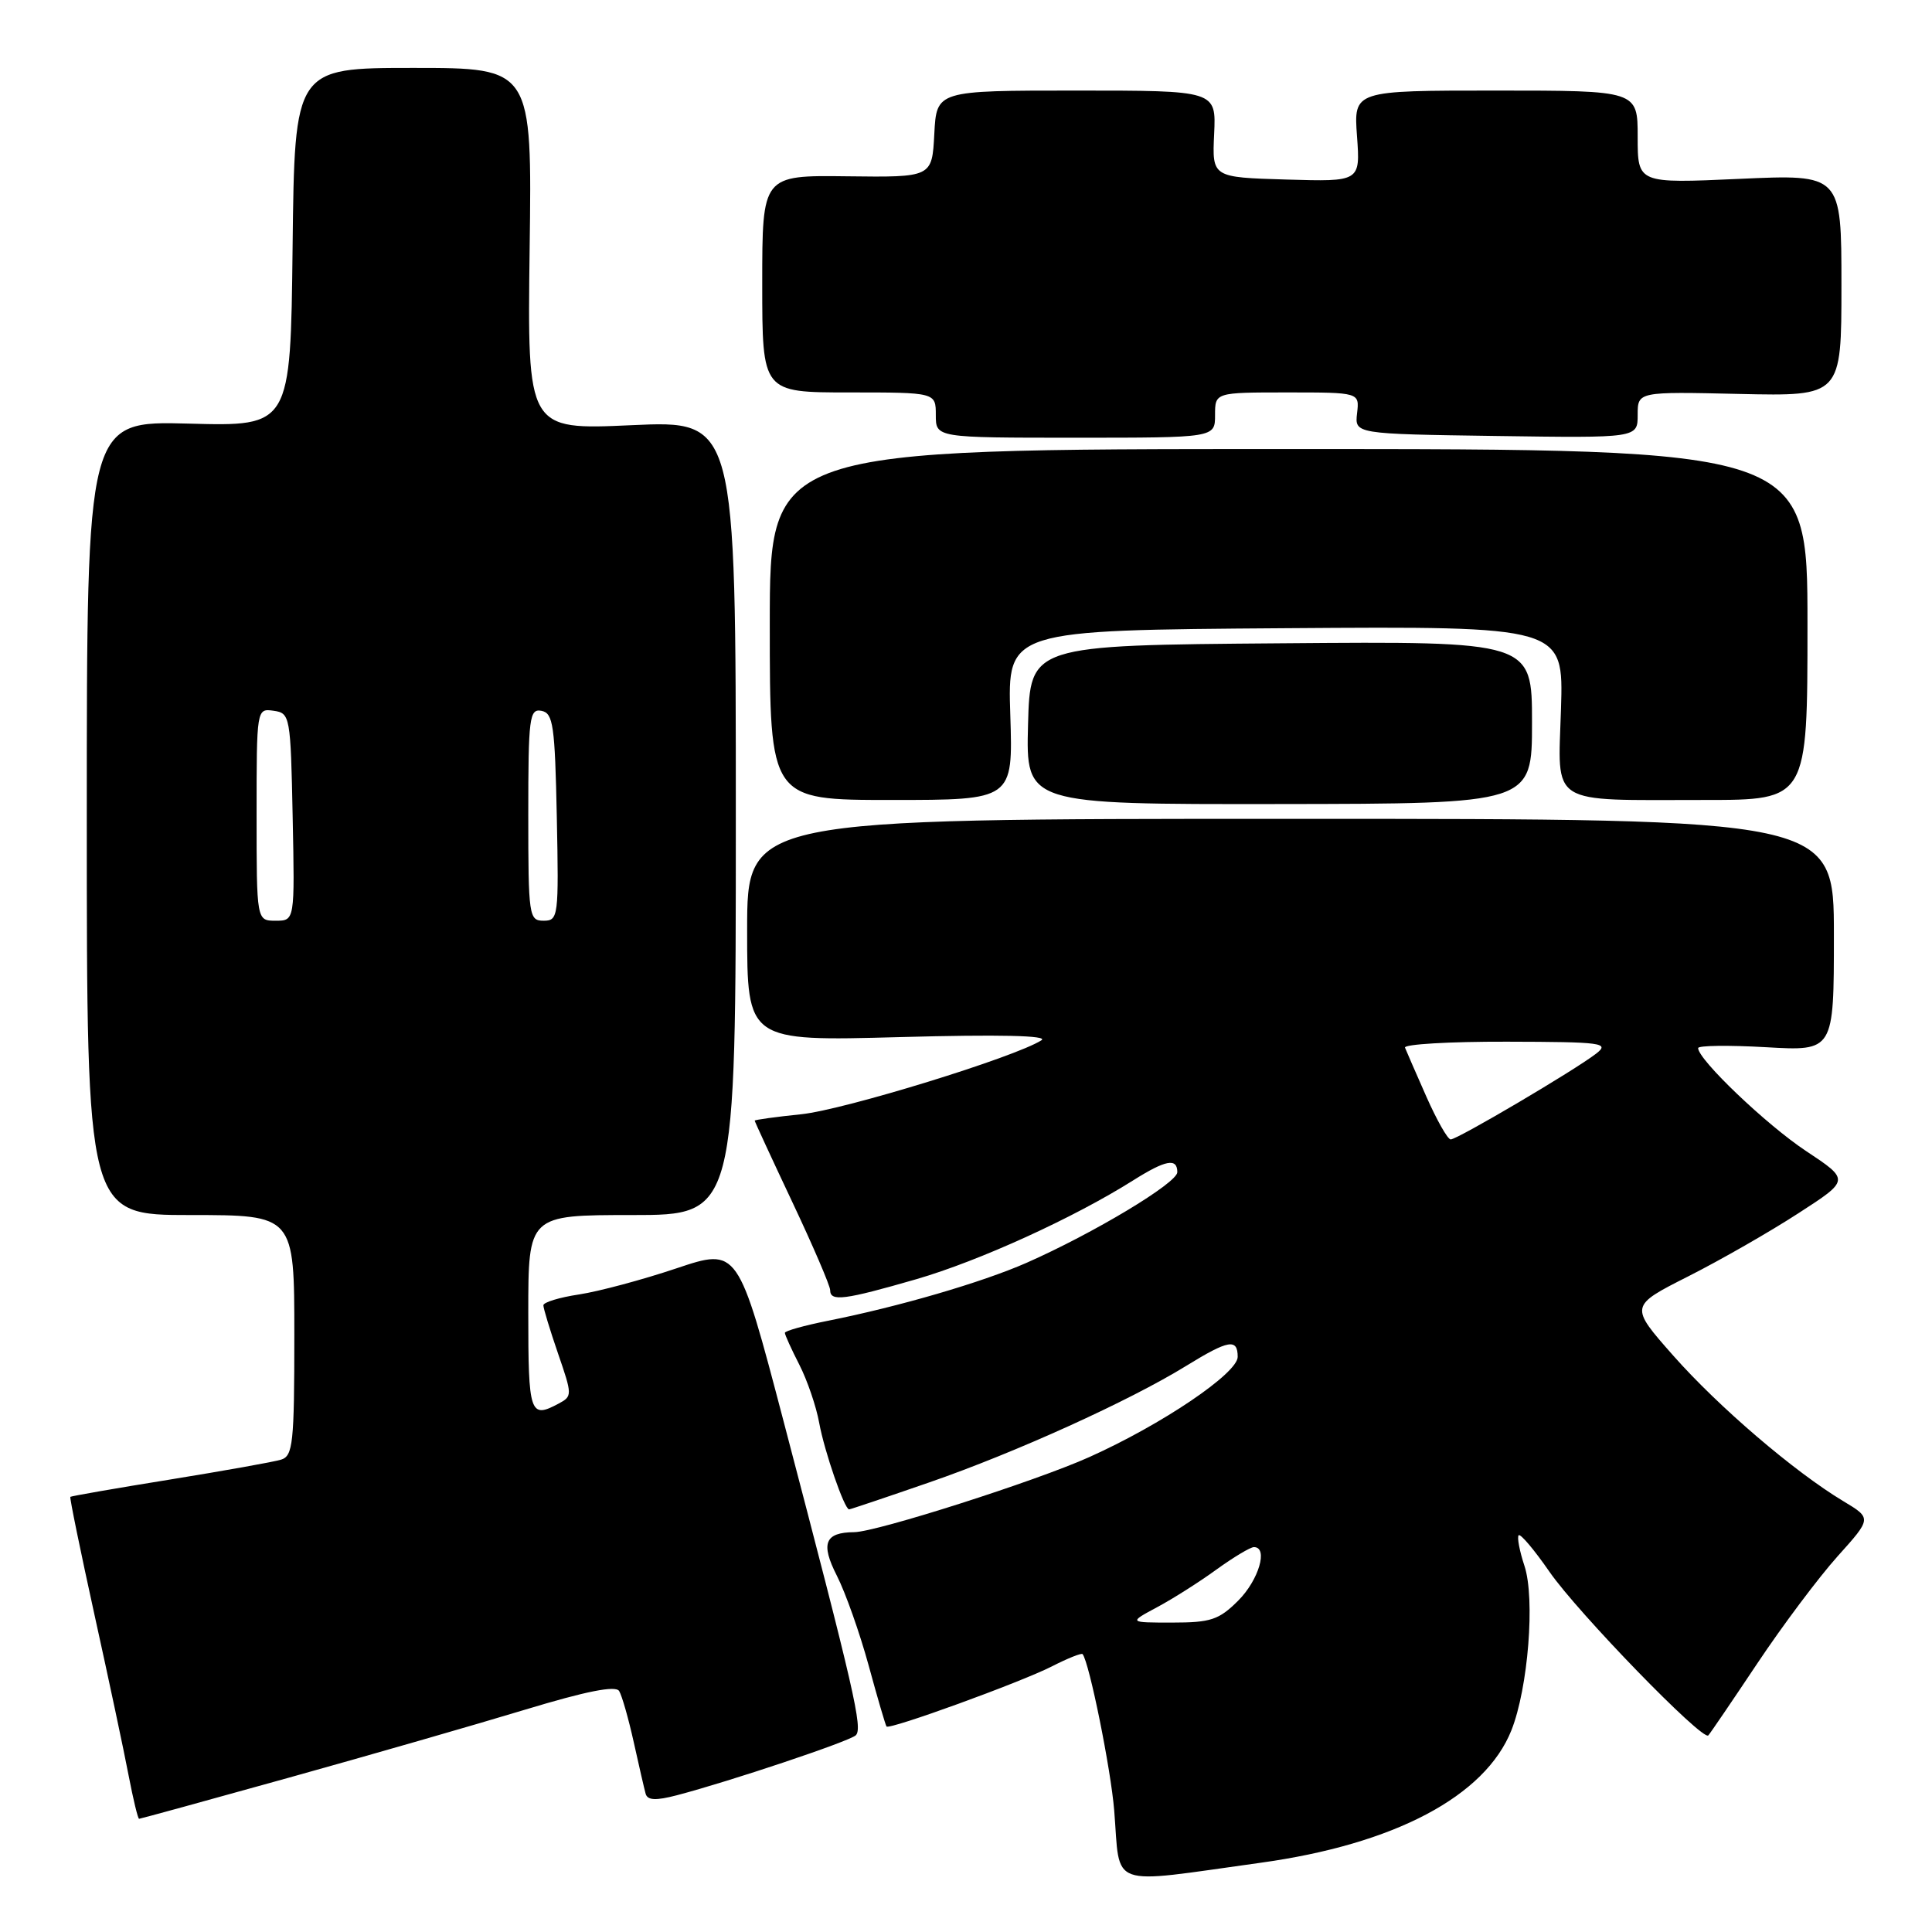 <?xml version="1.0" encoding="UTF-8" standalone="no"?>
<!DOCTYPE svg PUBLIC "-//W3C//DTD SVG 1.1//EN" "http://www.w3.org/Graphics/SVG/1.1/DTD/svg11.dtd" >
<svg xmlns="http://www.w3.org/2000/svg" xmlns:xlink="http://www.w3.org/1999/xlink" version="1.1" viewBox="0 0 256 256">
 <g >
 <path fill="currentColor"
d=" M 167.00 246.83 C 184.76 244.38 196.78 238.03 200.27 229.27 C 202.49 223.67 203.43 211.83 202.00 207.49 C 201.34 205.50 201.00 203.67 201.23 203.43 C 201.47 203.19 203.30 205.36 205.30 208.25 C 209.05 213.68 225.61 230.74 226.36 229.95 C 226.60 229.70 229.52 225.40 232.86 220.40 C 236.20 215.39 240.98 209.02 243.48 206.23 C 248.02 201.18 248.02 201.18 244.26 198.92 C 237.75 195.01 227.72 186.42 221.71 179.62 C 215.92 173.06 215.92 173.06 223.71 169.12 C 228.00 166.95 234.56 163.19 238.30 160.76 C 245.11 156.36 245.11 156.36 239.30 152.51 C 234.05 149.03 225.04 140.43 225.01 138.88 C 225.00 138.53 229.05 138.48 234.00 138.76 C 243.00 139.28 243.00 139.28 243.00 123.89 C 243.00 108.50 243.00 108.50 171.00 108.50 C 99.00 108.50 99.00 108.50 99.00 123.24 C 99.00 137.97 99.00 137.97 119.25 137.42 C 132.43 137.06 138.98 137.21 138.00 137.84 C 134.53 140.07 111.91 147.04 106.20 147.64 C 102.79 147.99 100.00 148.38 100.00 148.49 C 100.00 148.61 102.25 153.48 105.00 159.31 C 107.75 165.13 110.00 170.38 110.00 170.95 C 110.00 172.50 111.87 172.26 121.42 169.50 C 129.76 167.08 142.28 161.37 150.16 156.40 C 154.46 153.69 156.00 153.40 156.00 155.32 C 156.00 156.75 144.89 163.42 136.00 167.34 C 130.10 169.93 119.09 173.14 109.75 175.00 C 106.59 175.63 104.00 176.35 104.00 176.61 C 104.00 176.87 104.86 178.77 105.92 180.84 C 106.97 182.90 108.16 186.37 108.55 188.55 C 109.24 192.32 111.89 200.00 112.51 200.00 C 112.67 200.00 117.46 198.39 123.15 196.42 C 134.51 192.49 149.61 185.65 157.17 180.99 C 162.79 177.53 164.00 177.32 164.00 179.79 C 164.00 181.97 153.95 188.76 144.34 193.07 C 137.25 196.26 116.16 202.99 113.19 203.02 C 109.29 203.05 108.71 204.51 110.89 208.79 C 112.03 211.03 113.92 216.37 115.10 220.68 C 116.27 224.98 117.34 228.62 117.47 228.77 C 117.87 229.23 135.22 222.92 139.35 220.82 C 141.46 219.74 143.31 219.00 143.45 219.18 C 144.34 220.30 147.20 234.44 147.64 239.92 C 148.48 250.35 146.55 249.66 167.00 246.83 Z  M 38.28 235.55 C 49.05 232.55 63.14 228.49 69.61 226.53 C 77.67 224.09 81.58 223.31 82.04 224.07 C 82.41 224.67 83.28 227.72 83.97 230.83 C 84.66 233.95 85.37 237.03 85.55 237.68 C 85.80 238.56 86.89 238.61 89.69 237.88 C 96.75 236.03 112.49 230.76 113.39 229.94 C 114.35 229.05 113.24 224.20 103.85 188.41 C 97.79 165.33 97.79 165.33 89.64 168.06 C 85.15 169.57 79.35 171.12 76.74 171.52 C 74.13 171.91 72.00 172.56 72.00 172.96 C 72.00 173.36 72.87 176.23 73.94 179.34 C 75.84 184.86 75.85 185.01 74.01 185.99 C 70.22 188.02 70.00 187.35 70.00 174.00 C 70.00 161.00 70.00 161.00 83.75 161.00 C 97.50 161.00 97.50 161.00 97.50 108.36 C 97.50 55.71 97.50 55.71 83.68 56.34 C 69.87 56.97 69.87 56.97 70.18 32.98 C 70.50 9.00 70.50 9.00 54.77 9.00 C 39.04 9.00 39.04 9.00 38.77 32.75 C 38.50 56.50 38.50 56.50 25.00 56.13 C 11.50 55.77 11.50 55.77 11.50 108.38 C 11.50 161.00 11.50 161.00 25.25 161.00 C 39.00 161.00 39.00 161.00 39.00 176.93 C 39.00 191.23 38.82 192.92 37.25 193.41 C 36.29 193.71 29.65 194.89 22.51 196.05 C 15.36 197.20 9.43 198.24 9.32 198.34 C 9.21 198.45 10.66 205.51 12.53 214.02 C 14.41 222.53 16.44 232.09 17.04 235.25 C 17.65 238.41 18.27 241.00 18.43 241.00 C 18.59 241.00 27.52 238.55 38.28 235.55 Z  M 203.00 95.74 C 203.00 84.97 203.00 84.97 169.75 85.24 C 136.50 85.50 136.50 85.50 136.22 96.04 C 135.94 106.58 135.94 106.58 169.47 106.54 C 203.00 106.50 203.00 106.50 203.00 95.74 Z  M 133.87 94.75 C 133.50 83.50 133.50 83.50 170.34 83.24 C 207.18 82.98 207.18 82.98 206.84 93.91 C 206.44 106.92 204.99 106.00 225.88 106.00 C 239.50 106.00 239.50 106.00 239.50 82.75 C 239.50 59.50 239.50 59.50 170.75 59.50 C 102.00 59.50 102.00 59.50 102.00 82.75 C 102.00 106.00 102.00 106.00 118.12 106.00 C 134.23 106.00 134.23 106.00 133.87 94.75 Z  M 161.00 55.00 C 161.00 52.00 161.00 52.00 170.57 52.00 C 180.14 52.00 180.14 52.00 179.82 54.75 C 179.50 57.50 179.50 57.50 198.25 57.77 C 217.00 58.04 217.00 58.04 217.00 54.97 C 217.00 51.89 217.00 51.89 230.50 52.20 C 244.00 52.50 244.00 52.50 244.00 37.79 C 244.00 23.09 244.00 23.09 230.50 23.70 C 217.00 24.31 217.00 24.31 217.00 18.15 C 217.00 12.00 217.00 12.00 198.19 12.00 C 179.37 12.00 179.37 12.00 179.81 18.04 C 180.25 24.08 180.25 24.08 170.43 23.79 C 160.61 23.50 160.61 23.50 160.88 17.75 C 161.15 12.00 161.15 12.00 142.62 12.00 C 124.10 12.00 124.10 12.00 123.80 17.75 C 123.50 23.50 123.50 23.50 112.25 23.36 C 101.00 23.22 101.00 23.22 101.00 37.61 C 101.00 52.00 101.00 52.00 112.50 52.00 C 124.00 52.00 124.00 52.00 124.00 55.00 C 124.00 58.00 124.00 58.00 142.50 58.00 C 161.00 58.00 161.00 58.00 161.00 55.00 Z  M 153.31 212.97 C 155.39 211.86 158.94 209.61 161.19 207.97 C 163.45 206.34 165.68 205.00 166.15 205.00 C 168.08 205.00 166.80 209.35 164.08 212.08 C 161.52 214.64 160.43 215.00 155.34 215.00 C 149.53 215.00 149.53 215.00 153.31 212.97 Z  M 189.00 145.31 C 187.62 142.19 186.35 139.27 186.17 138.82 C 185.98 138.37 192.06 138.01 199.67 138.03 C 212.35 138.06 213.33 138.19 211.50 139.61 C 208.63 141.83 193.08 151.00 192.22 150.98 C 191.82 150.97 190.38 148.42 189.00 145.31 Z  M 34.00 107.93 C 34.00 93.91 34.01 93.86 36.25 94.18 C 38.44 94.49 38.51 94.85 38.78 108.25 C 39.06 122.00 39.06 122.00 36.53 122.00 C 34.00 122.00 34.00 122.00 34.00 107.93 Z  M 70.00 107.93 C 70.00 95.06 70.15 93.88 71.75 94.19 C 73.30 94.49 73.53 96.10 73.78 108.26 C 74.05 121.49 73.98 122.00 72.03 122.00 C 70.09 122.00 70.00 121.40 70.00 107.93 Z "/>
</g>
</svg>